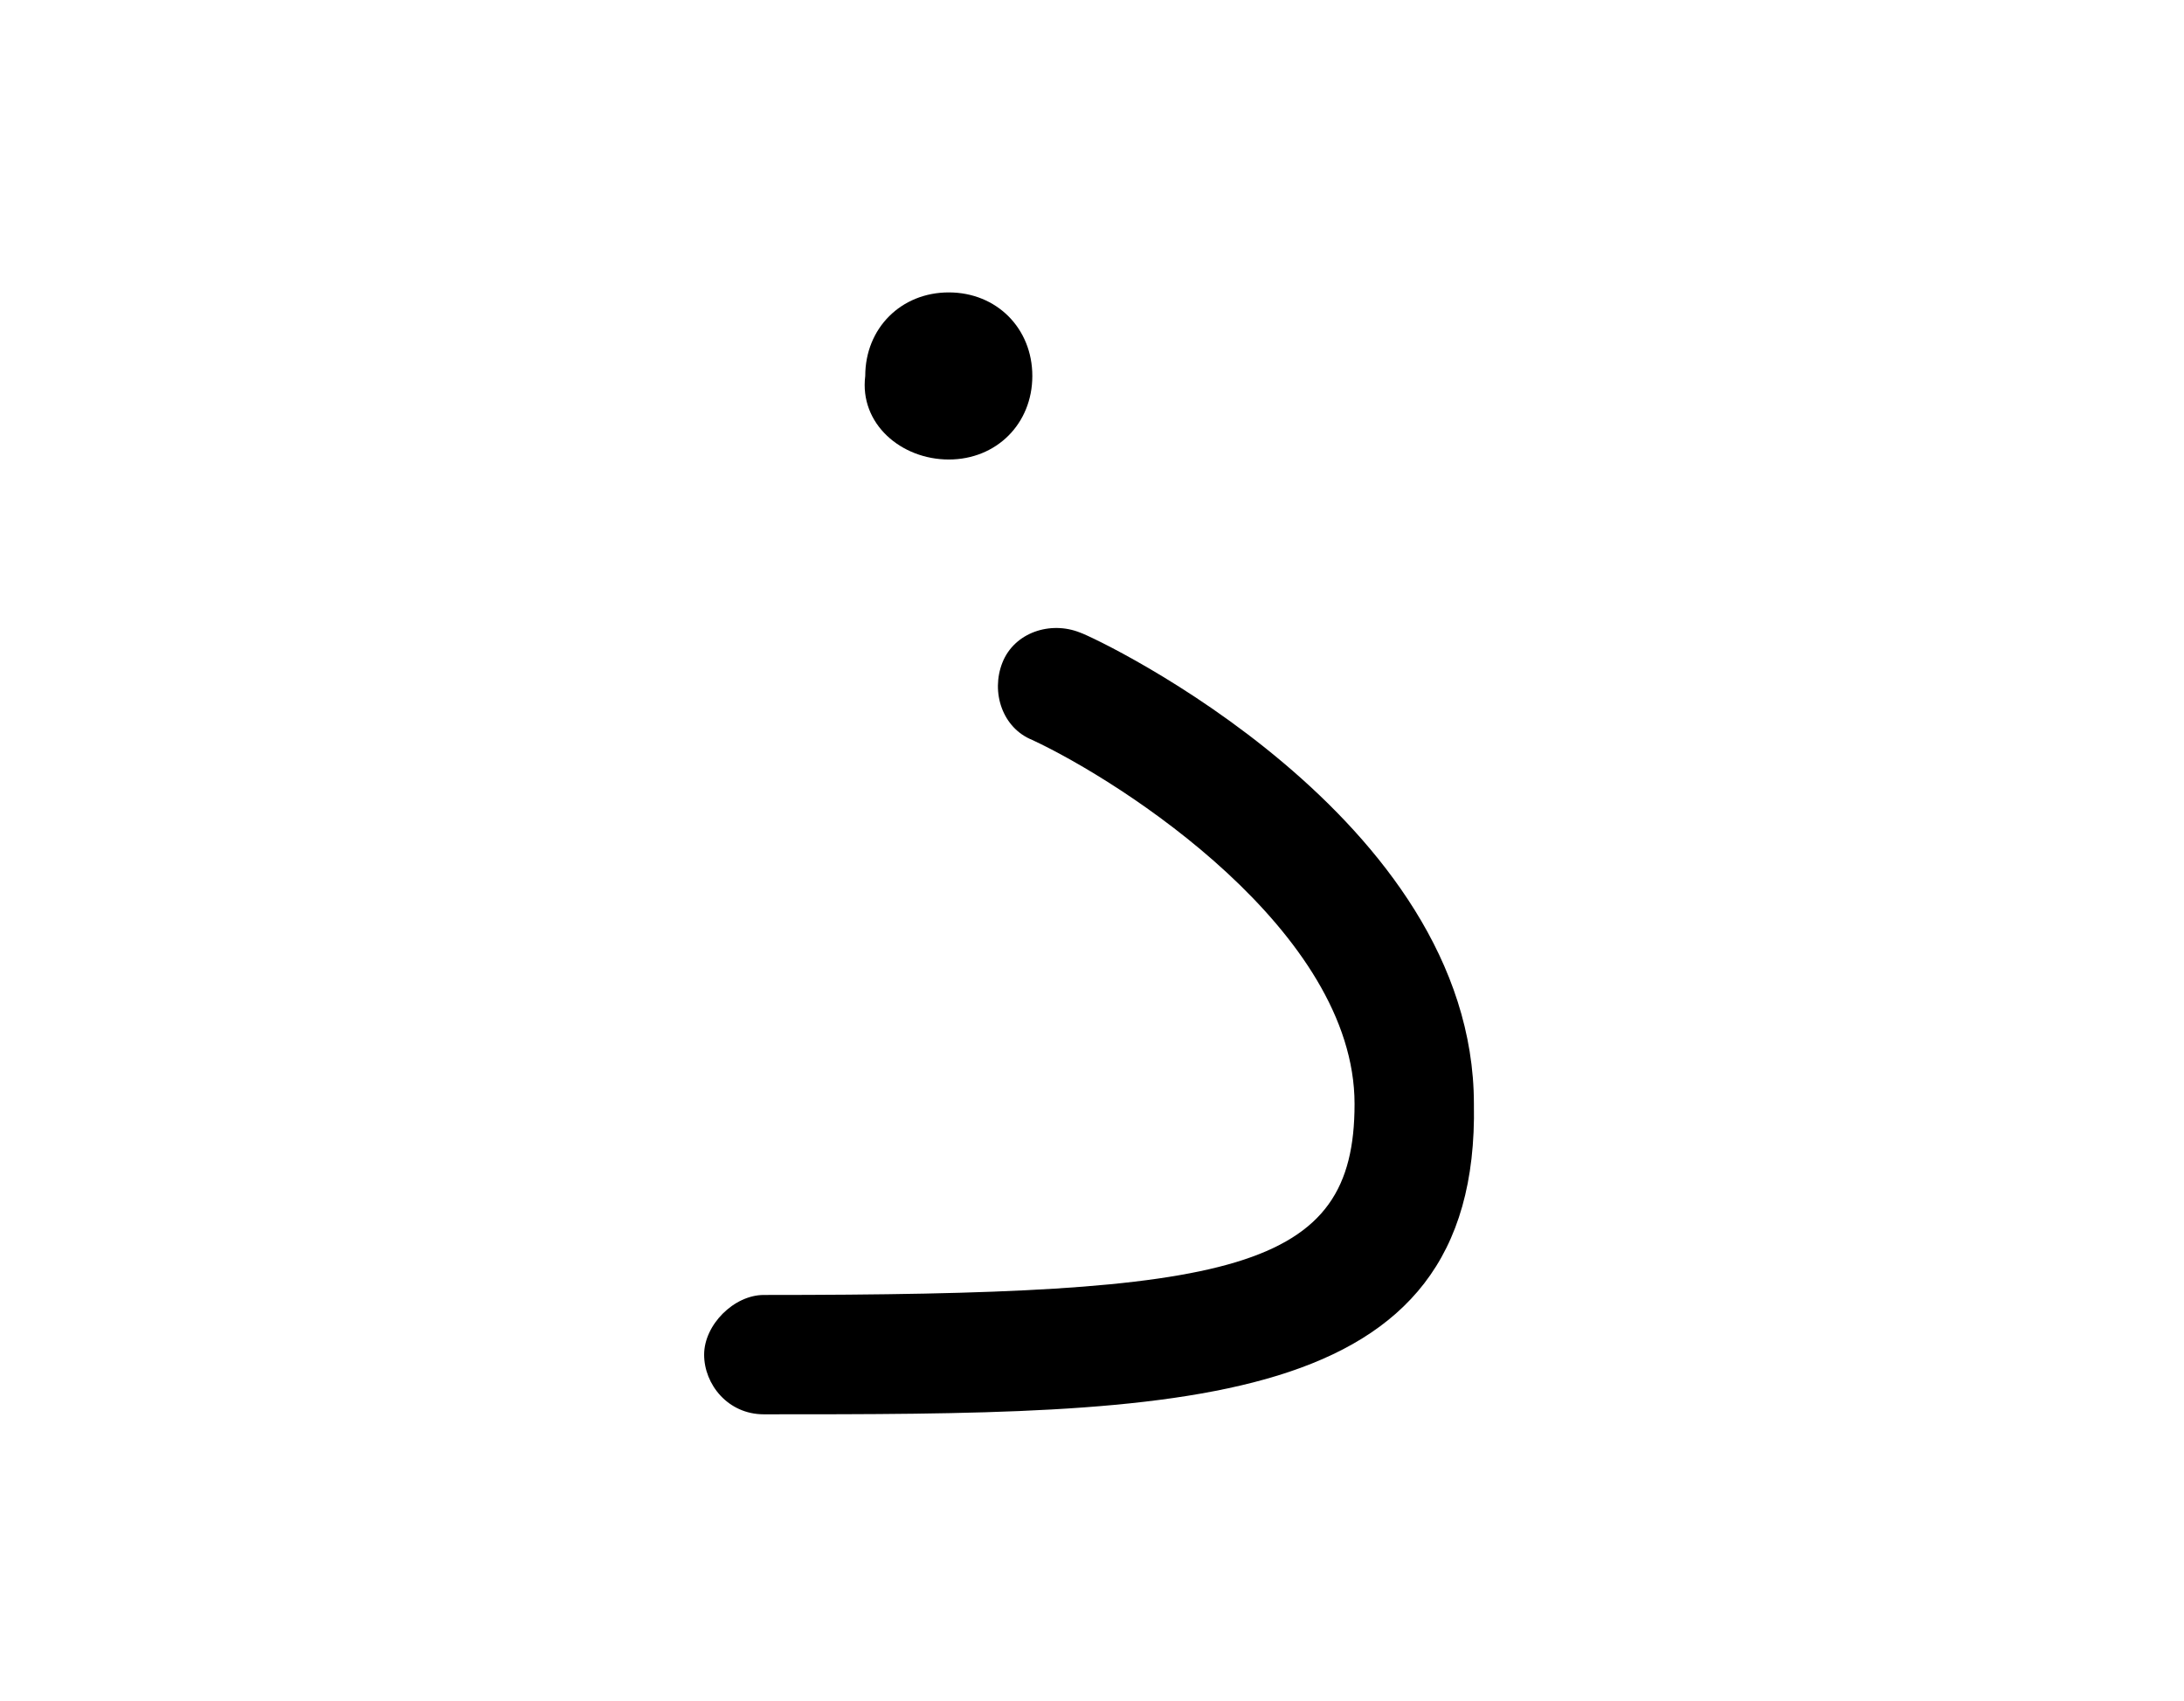 <?xml version="1.0" encoding="utf-8"?>
<!-- Generator: Adobe Illustrator 23.0.2, SVG Export Plug-In . SVG Version: 6.00 Build 0)  -->
<svg version="1.1" id="Layer_1" xmlns="http://www.w3.org/2000/svg" xmlns:xlink="http://www.w3.org/1999/xlink" x="0px" y="0px"
	 viewBox="0 0 36.6 28.5" style="enable-background:new 0 0 36.6 28.5;" xml:space="preserve">
<g>
	<g>
		<path d="M12.8,23.7c-0.6,0-1-0.5-1-1s0.5-1,1-1c7.9,0,9.9-0.4,9.9-3.2c0-2.9-3.9-5.4-5.4-6.1c-0.5-0.2-0.7-0.8-0.5-1.3
			s0.8-0.7,1.3-0.5c0.3,0.1,6.6,3.1,6.6,7.9C24.8,23.7,19.8,23.7,12.8,23.7z"/>
	</g>
	<g>
		<path d="M15.9,7.7c0.8,0,1.4-0.6,1.4-1.4c0-0.8-0.6-1.4-1.4-1.4c-0.8,0-1.4,0.6-1.4,1.4C14.4,7.1,15.1,7.7,15.9,7.7"/>
	</g>
</g>
</svg>
